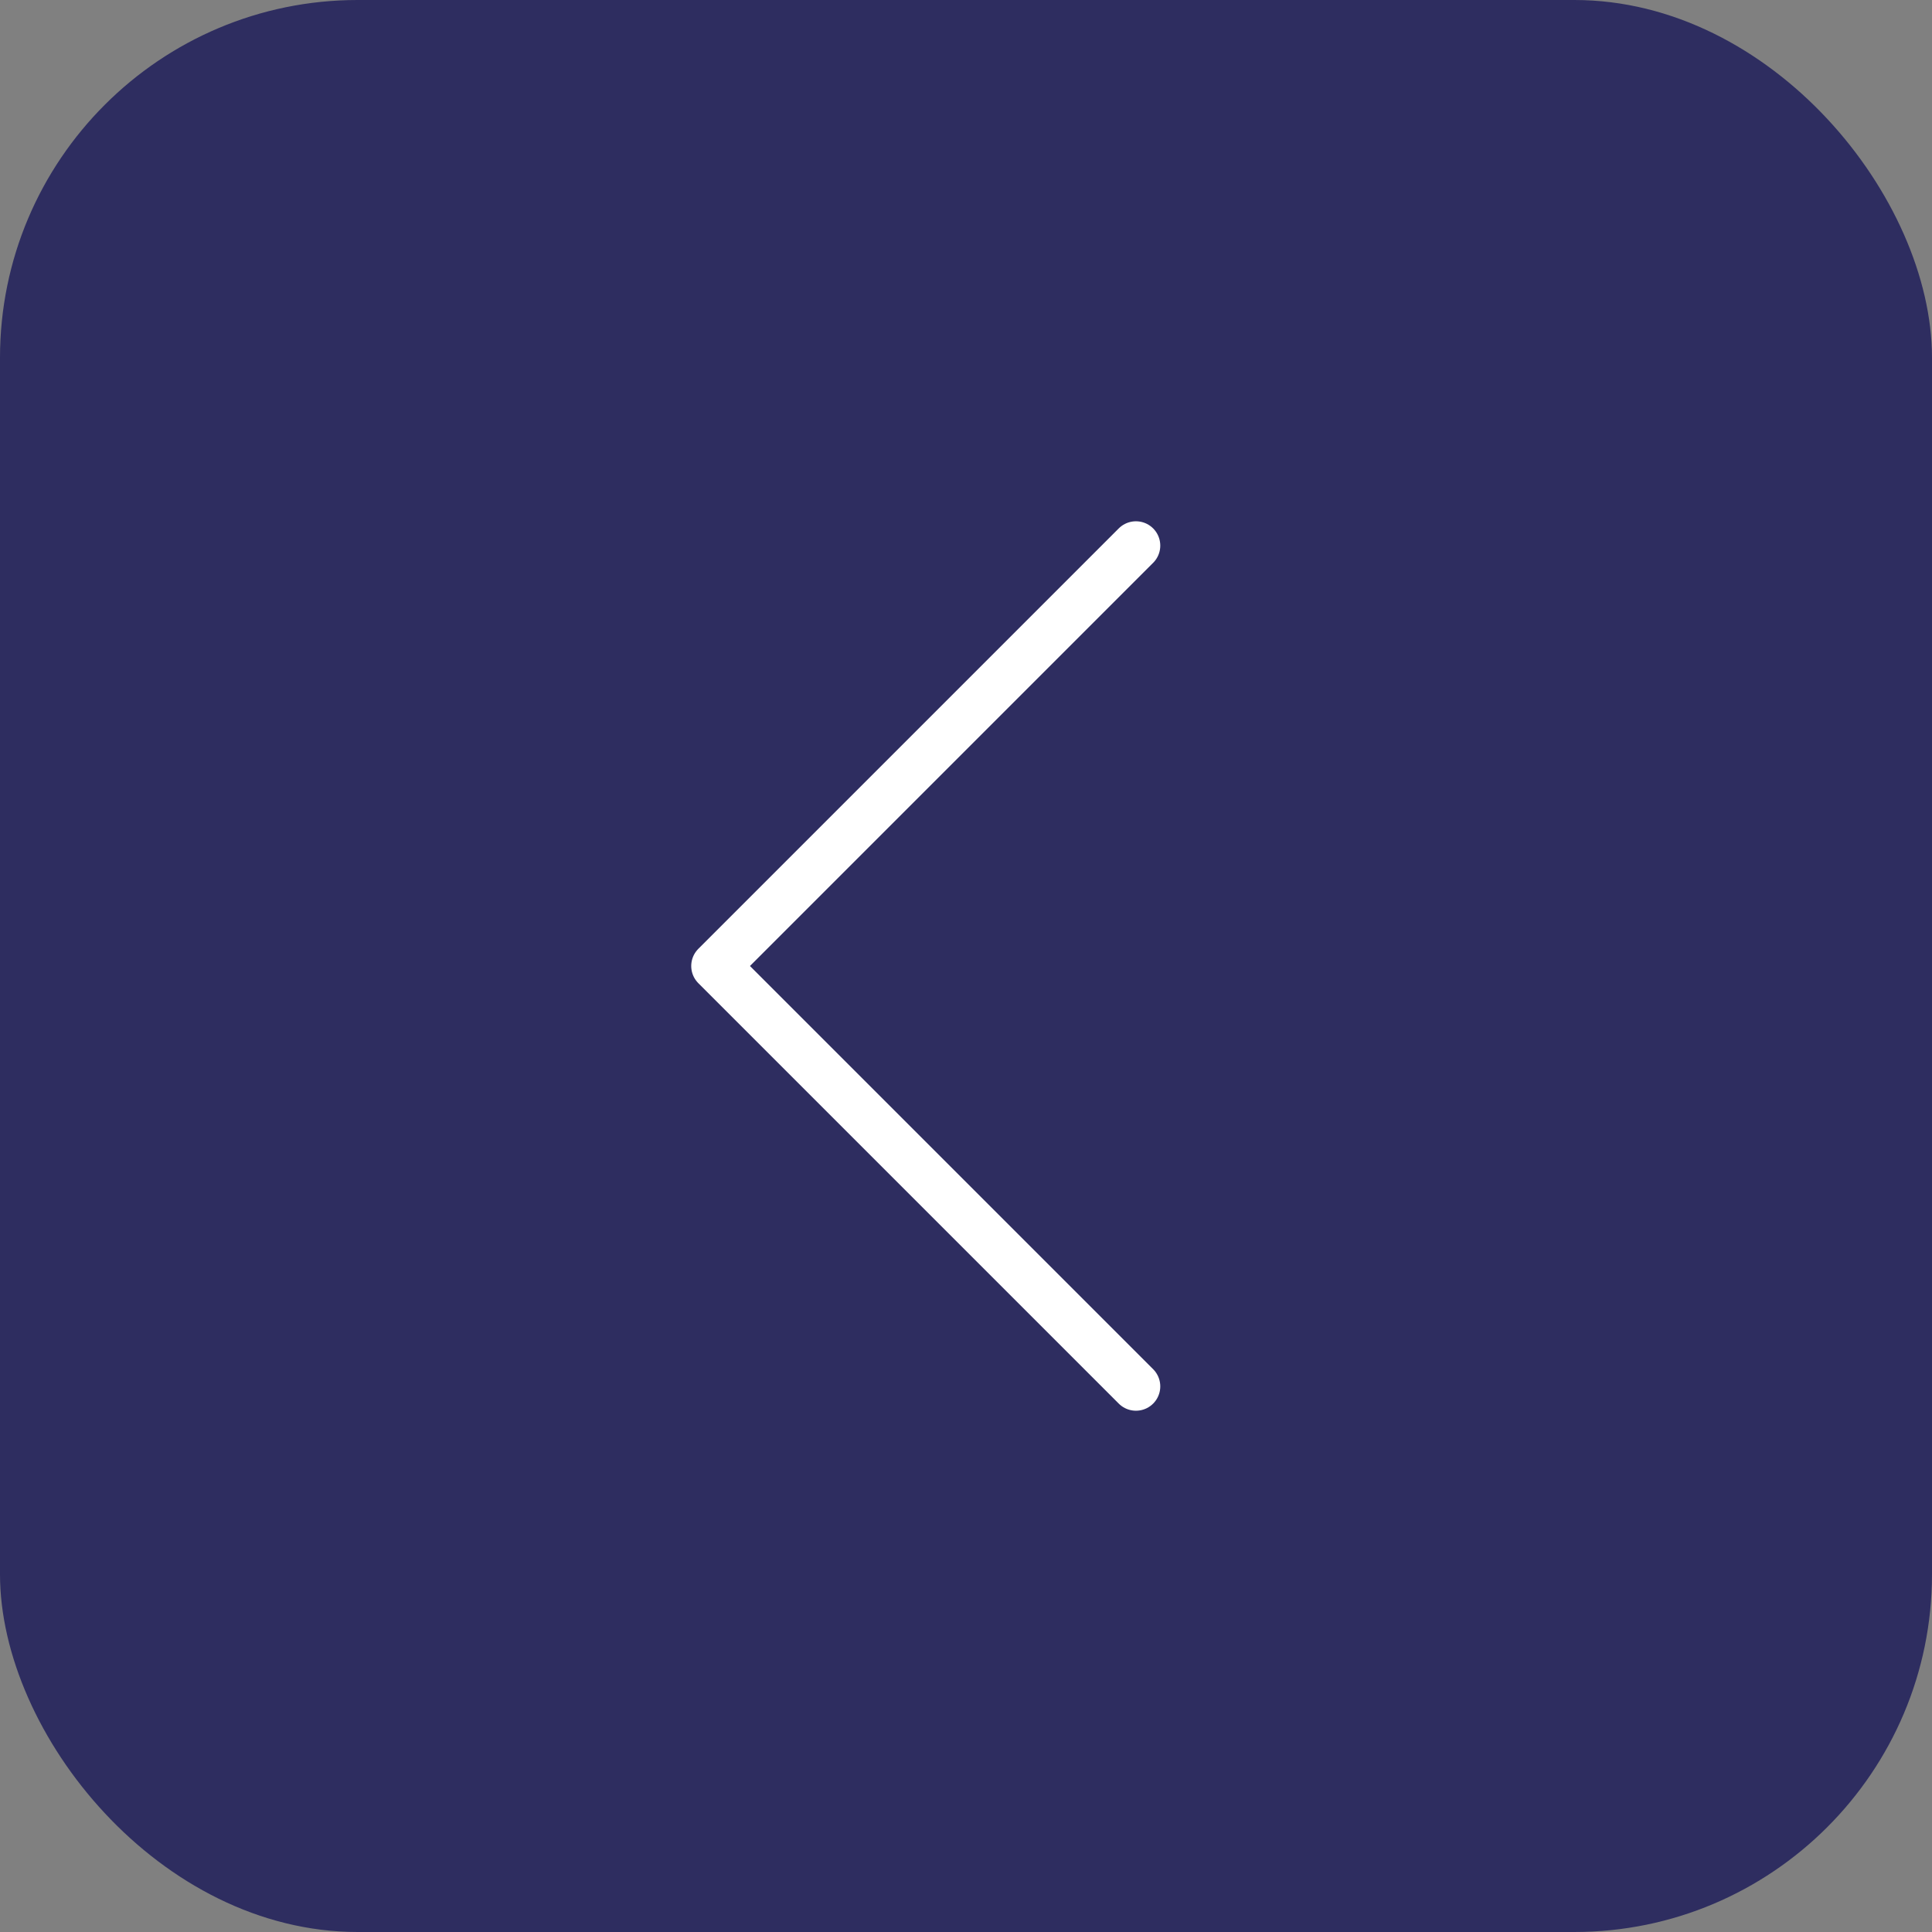 <svg width="54" height="54" viewBox="0 0 54 54" fill="none" xmlns="http://www.w3.org/2000/svg">
<rect x="0" y="0" width="54" height="54" fill="#808080" stroke="none"/>
<rect x="54" y="54" width="54" height="54" rx="10" transform="rotate(-180 54 54)" fill="#2E2D60"/>
<path d="M31.75 38.75L20 27L31.75 15.25" stroke="white" stroke-width="1.36" stroke-linecap="round" stroke-linejoin="round"/>
</svg>
